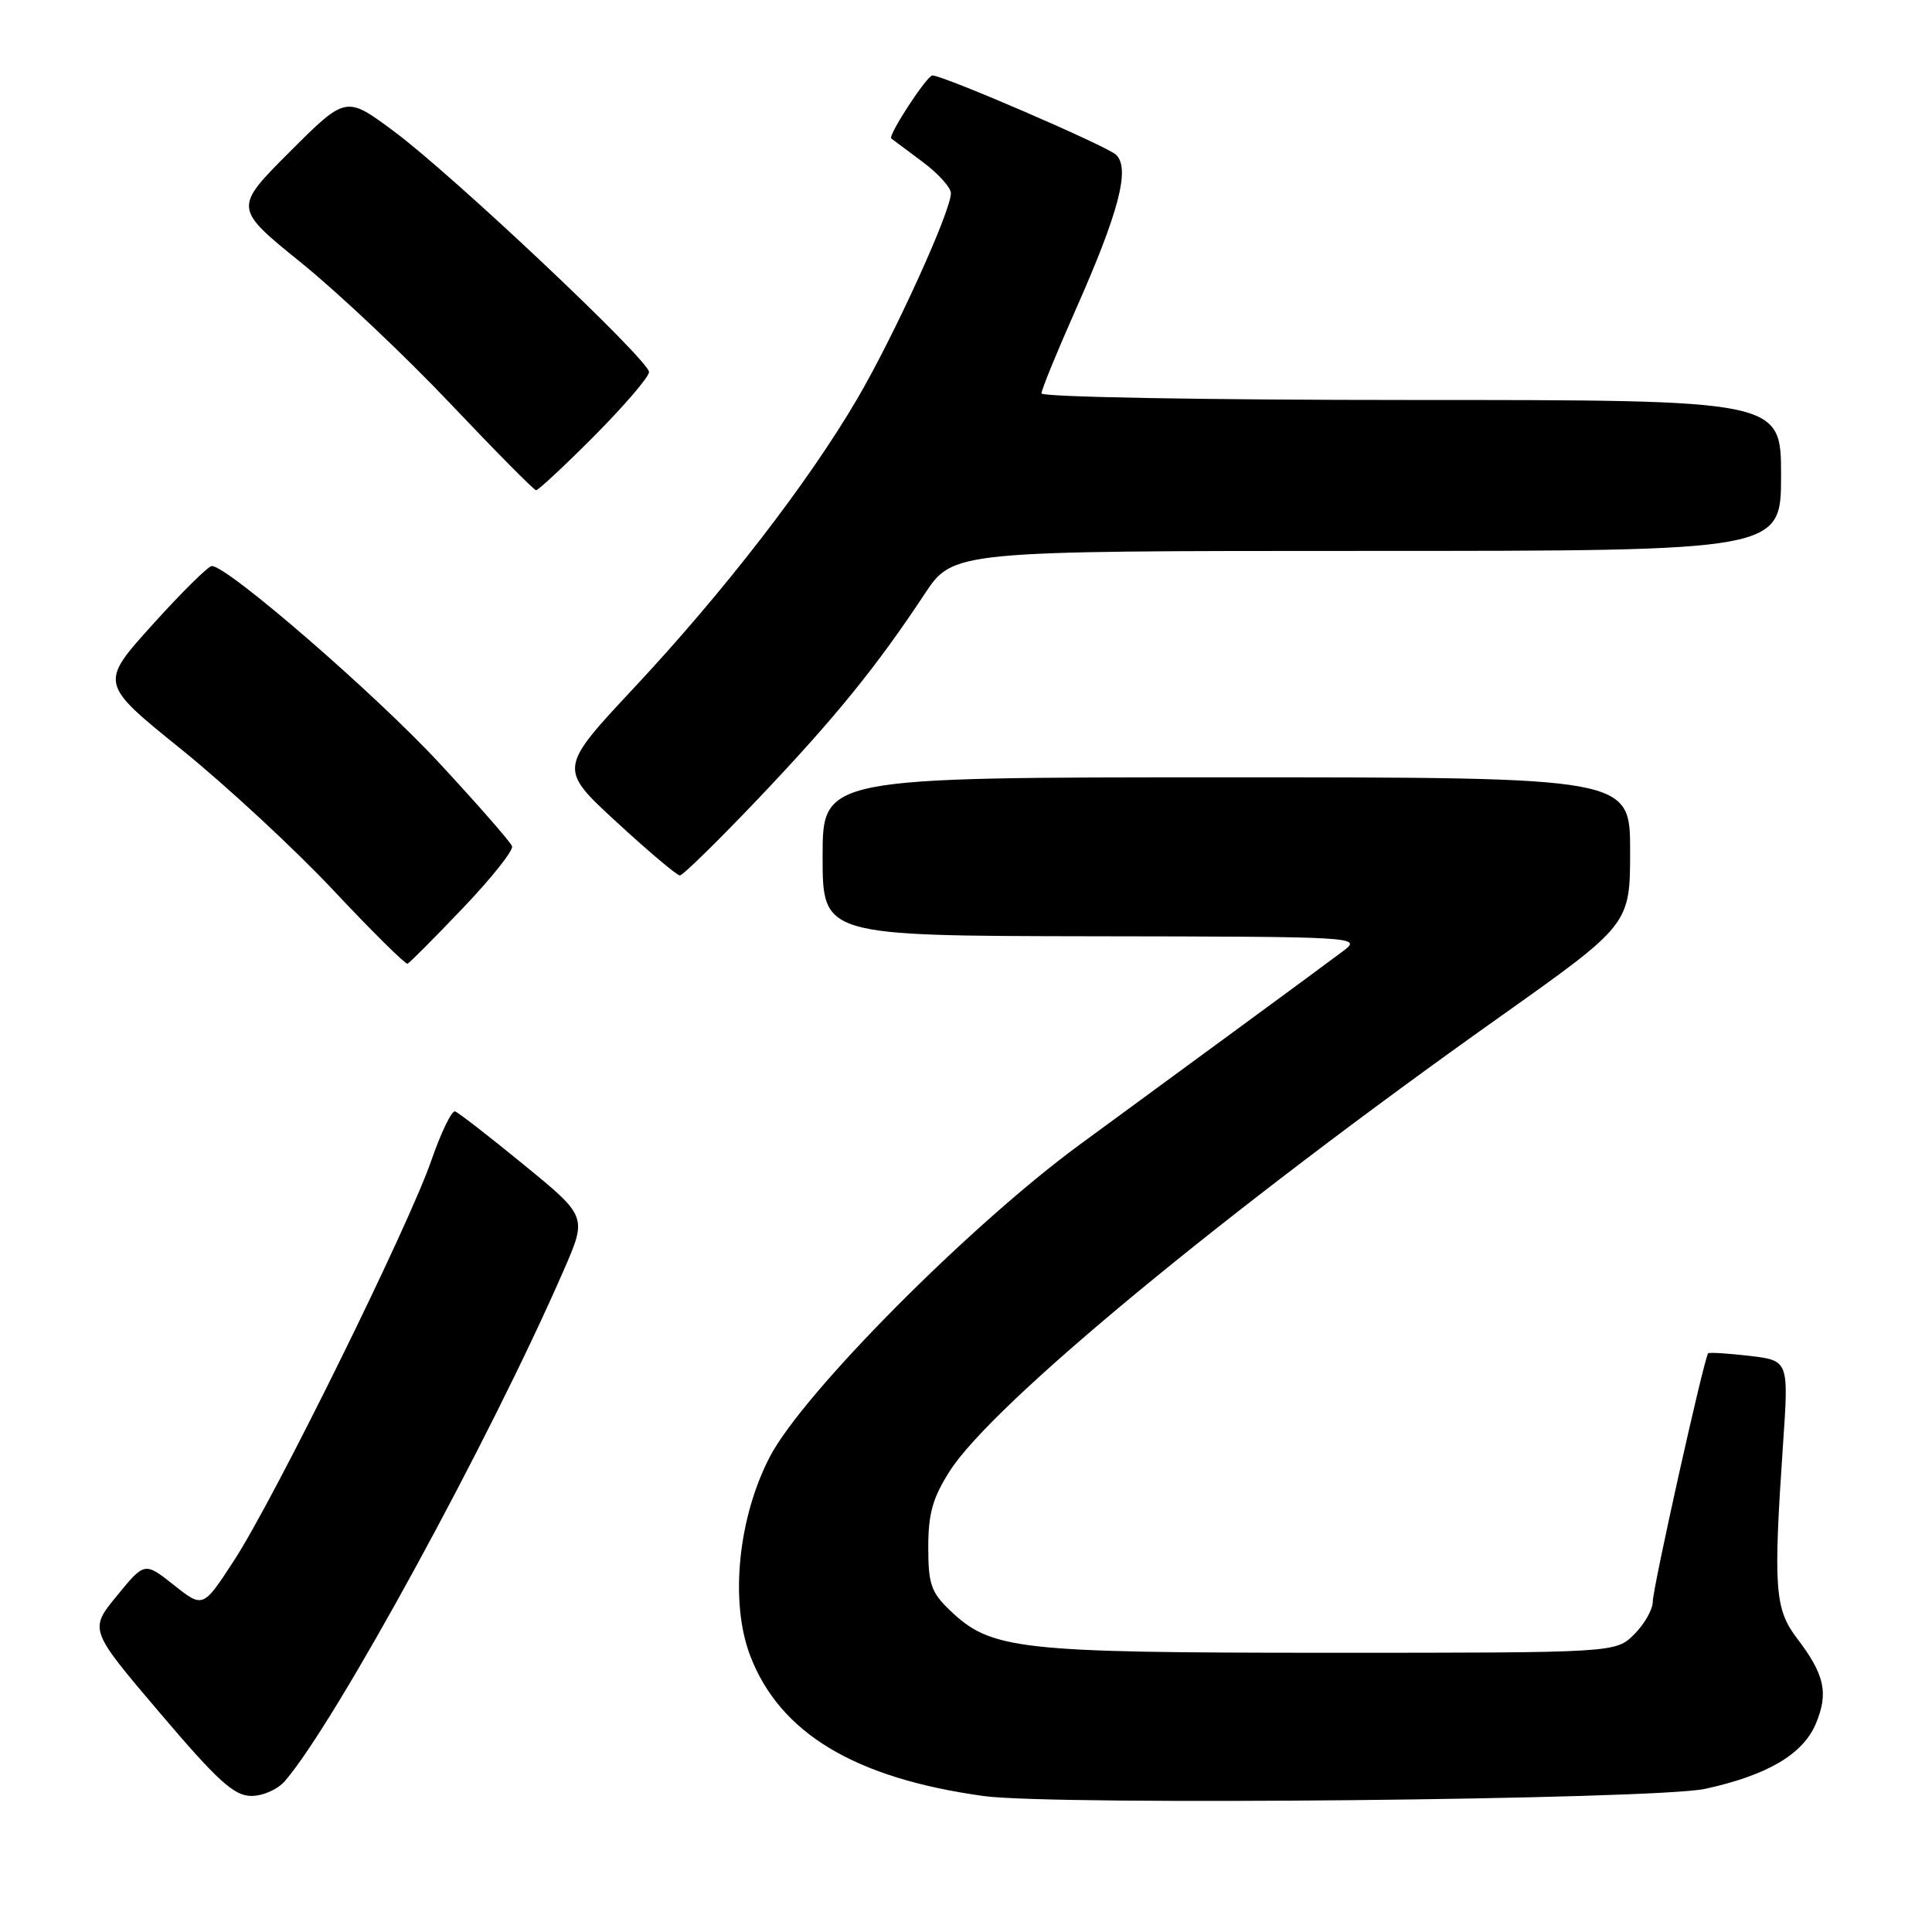 <?xml version="1.0" encoding="UTF-8" standalone="no"?>
<!DOCTYPE svg PUBLIC "-//W3C//DTD SVG 1.1//EN" "http://www.w3.org/Graphics/SVG/1.1/DTD/svg11.dtd" >
<svg xmlns="http://www.w3.org/2000/svg" xmlns:xlink="http://www.w3.org/1999/xlink" version="1.1" viewBox="0 0 256 256">
 <g >
 <path fill="currentColor"
d=" M 225.95 237.03 C 234.22 235.22 238.92 232.44 240.62 228.37 C 242.31 224.31 241.78 221.90 238.11 217.08 C 235.16 213.21 234.96 210.41 236.26 191.39 C 237.02 180.28 237.02 180.28 231.82 179.66 C 228.96 179.33 226.49 179.17 226.34 179.32 C 225.82 179.85 219.00 210.40 219.00 212.24 C 219.00 213.26 217.90 215.20 216.55 216.55 C 214.09 219.00 214.09 219.00 176.20 219.00 C 134.80 219.00 131.34 218.61 125.86 213.37 C 123.38 210.99 123.00 209.89 123.00 205.01 C 123.00 200.56 123.59 198.47 125.83 194.95 C 131.50 186.03 162.39 160.52 198.75 134.73 C 215.99 122.50 215.99 122.50 216.00 112.75 C 216.00 103.00 216.00 103.00 162.50 103.00 C 109.00 103.00 109.00 103.00 109.00 113.50 C 109.00 124.00 109.00 124.00 144.75 124.06 C 180.04 124.11 180.47 124.14 178.00 126.00 C 176.62 127.04 170.55 131.52 164.50 135.95 C 158.45 140.38 148.78 147.48 143.00 151.72 C 128.44 162.41 106.48 184.53 102.04 192.97 C 97.80 201.06 96.68 212.25 99.40 219.38 C 103.33 229.66 113.28 235.64 130.39 237.99 C 139.72 239.27 219.40 238.47 225.95 237.03 Z  M 37.76 235.99 C 44.46 228.23 64.90 190.80 74.68 168.35 C 77.80 161.20 77.80 161.20 69.45 154.37 C 64.86 150.61 60.74 147.41 60.30 147.27 C 59.86 147.12 58.45 150.04 57.16 153.75 C 54.14 162.51 36.31 198.67 31.00 206.79 C 26.90 213.09 26.90 213.09 23.03 210.02 C 19.16 206.96 19.16 206.96 15.49 211.45 C 11.81 215.94 11.81 215.94 21.16 226.94 C 28.82 235.96 31.00 237.94 33.26 237.97 C 34.81 237.99 36.78 237.12 37.76 235.99 Z  M 61.35 120.31 C 65.12 116.36 68.05 112.68 67.85 112.13 C 67.66 111.58 63.32 106.62 58.21 101.11 C 49.75 91.97 30.16 75.00 28.07 75.00 C 27.60 75.00 24.06 78.50 20.20 82.78 C 13.19 90.55 13.19 90.55 24.00 99.27 C 29.94 104.07 39.01 112.47 44.15 117.94 C 49.29 123.42 53.73 127.80 54.00 127.70 C 54.27 127.59 57.58 124.27 61.35 120.31 Z  M 100.49 105.81 C 110.62 95.15 116.12 88.38 122.49 78.75 C 126.28 73.00 126.28 73.00 181.14 73.00 C 236.00 73.00 236.00 73.00 236.00 63.00 C 236.00 53.00 236.00 53.00 187.00 53.00 C 159.84 53.00 138.00 52.61 138.00 52.13 C 138.00 51.65 140.02 46.71 142.48 41.16 C 148.27 28.10 149.78 22.33 147.89 20.51 C 146.69 19.36 125.02 10.00 123.55 10.00 C 122.82 10.00 117.62 17.97 118.10 18.35 C 118.32 18.52 120.19 19.91 122.25 21.45 C 124.31 22.98 126.00 24.85 126.00 25.60 C 126.00 28.00 118.48 44.50 113.57 52.88 C 107.06 63.98 95.98 78.33 84.02 91.13 C 74.01 101.84 74.01 101.84 81.69 108.92 C 85.92 112.81 89.69 116.00 90.09 116.00 C 90.48 116.00 95.16 111.41 100.49 105.81 Z  M 78.78 57.73 C 82.75 53.73 86.00 49.93 86.00 49.30 C 86.00 47.72 59.98 23.17 52.17 17.38 C 45.84 12.68 45.84 12.68 38.39 20.12 C 30.95 27.57 30.95 27.57 39.94 34.84 C 44.88 38.84 53.78 47.25 59.71 53.52 C 65.65 59.79 70.74 64.93 71.03 64.96 C 71.31 64.98 74.80 61.73 78.78 57.73 Z "/>
</g>
</svg>